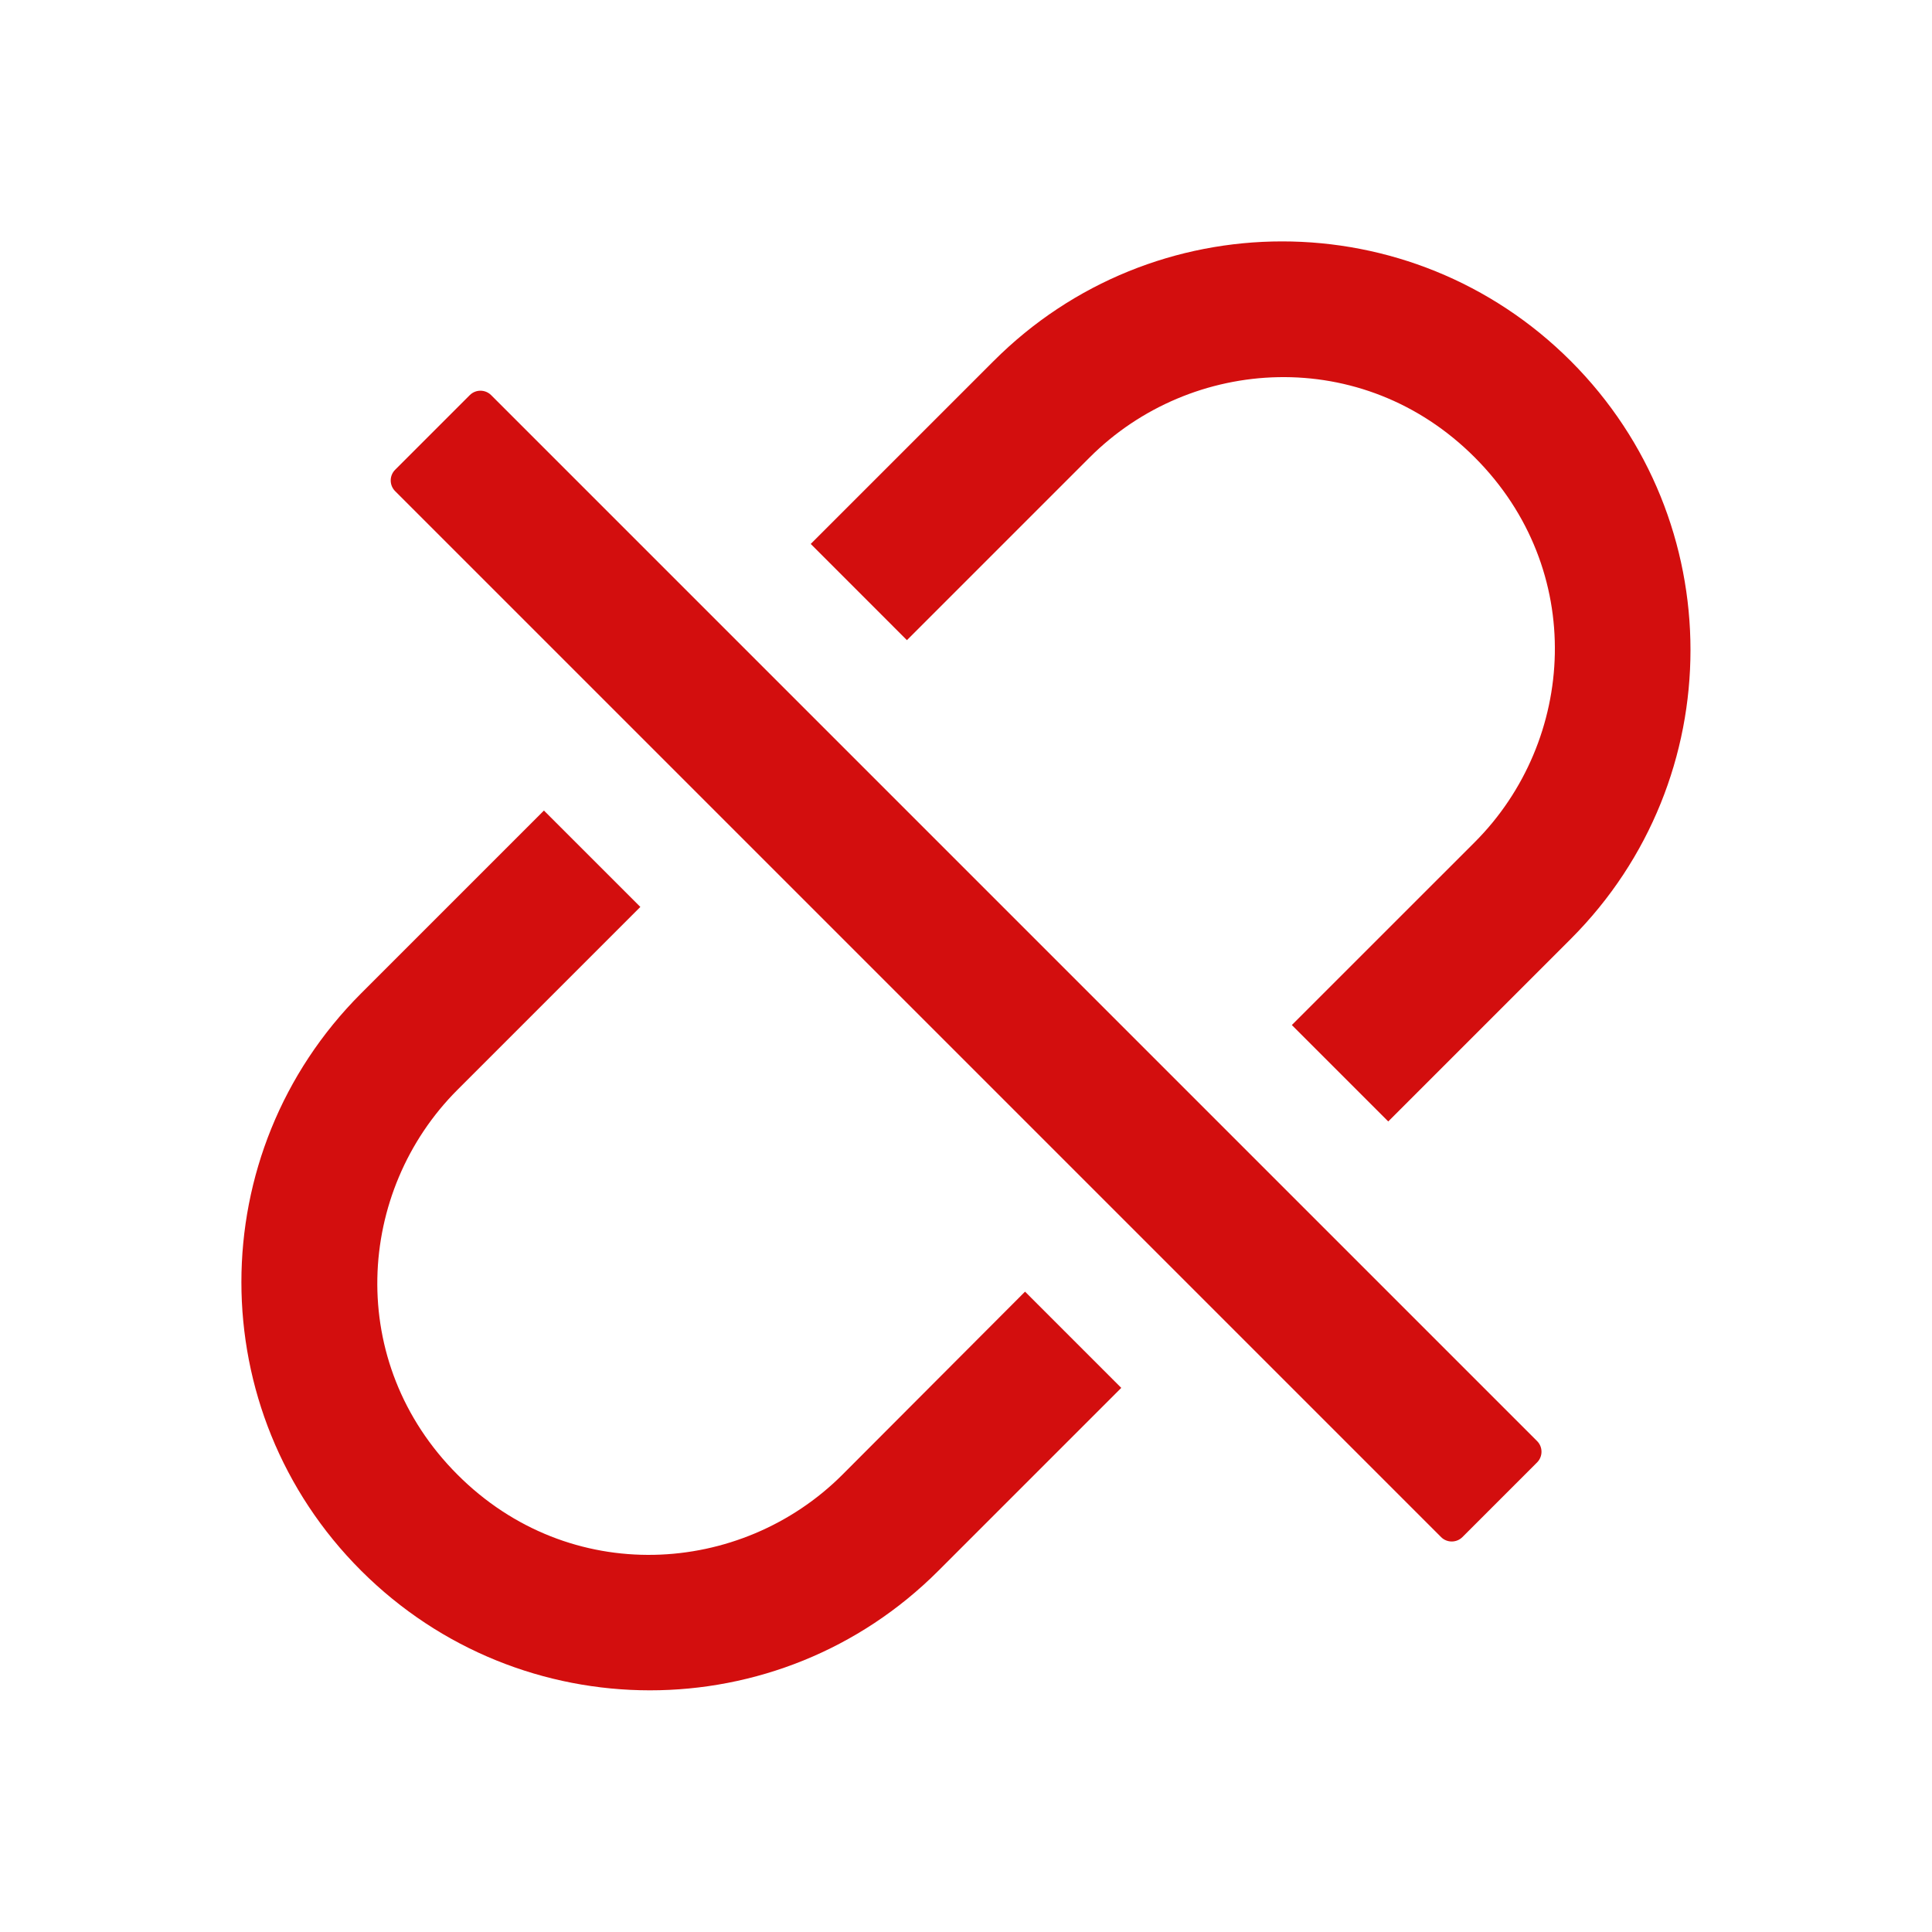 <svg width="52" height="52" viewBox="0 0 52 52" fill="none" xmlns="http://www.w3.org/2000/svg">
<path d="M42.28 9.72C37.984 5.423 31.032 5.423 26.741 9.72L21.821 14.64L24.41 17.23L29.331 12.309C32.063 9.577 36.674 9.288 39.691 12.309C42.712 15.331 42.423 19.937 39.691 22.669L34.77 27.589L37.365 30.184L42.285 25.264C46.572 20.968 46.572 14.016 42.28 9.72ZM22.674 39.691C19.942 42.423 15.331 42.712 12.314 39.691C9.293 36.669 9.582 32.063 12.314 29.331L17.235 24.41L14.64 21.816L9.72 26.736C5.423 31.032 5.423 37.984 9.72 42.275C14.016 46.566 20.968 46.572 25.259 42.275L30.179 37.355L27.589 34.765L22.674 39.691ZM13.218 10.634C13.142 10.558 13.039 10.516 12.931 10.516C12.824 10.516 12.721 10.558 12.645 10.634L10.634 12.645C10.558 12.721 10.516 12.824 10.516 12.931C10.516 13.039 10.558 13.142 10.634 13.218L38.787 41.371C38.944 41.529 39.203 41.529 39.361 41.371L41.371 39.361C41.529 39.203 41.529 38.944 41.371 38.787L13.218 10.634Z" fill="#D30E0E"/>
</svg>
